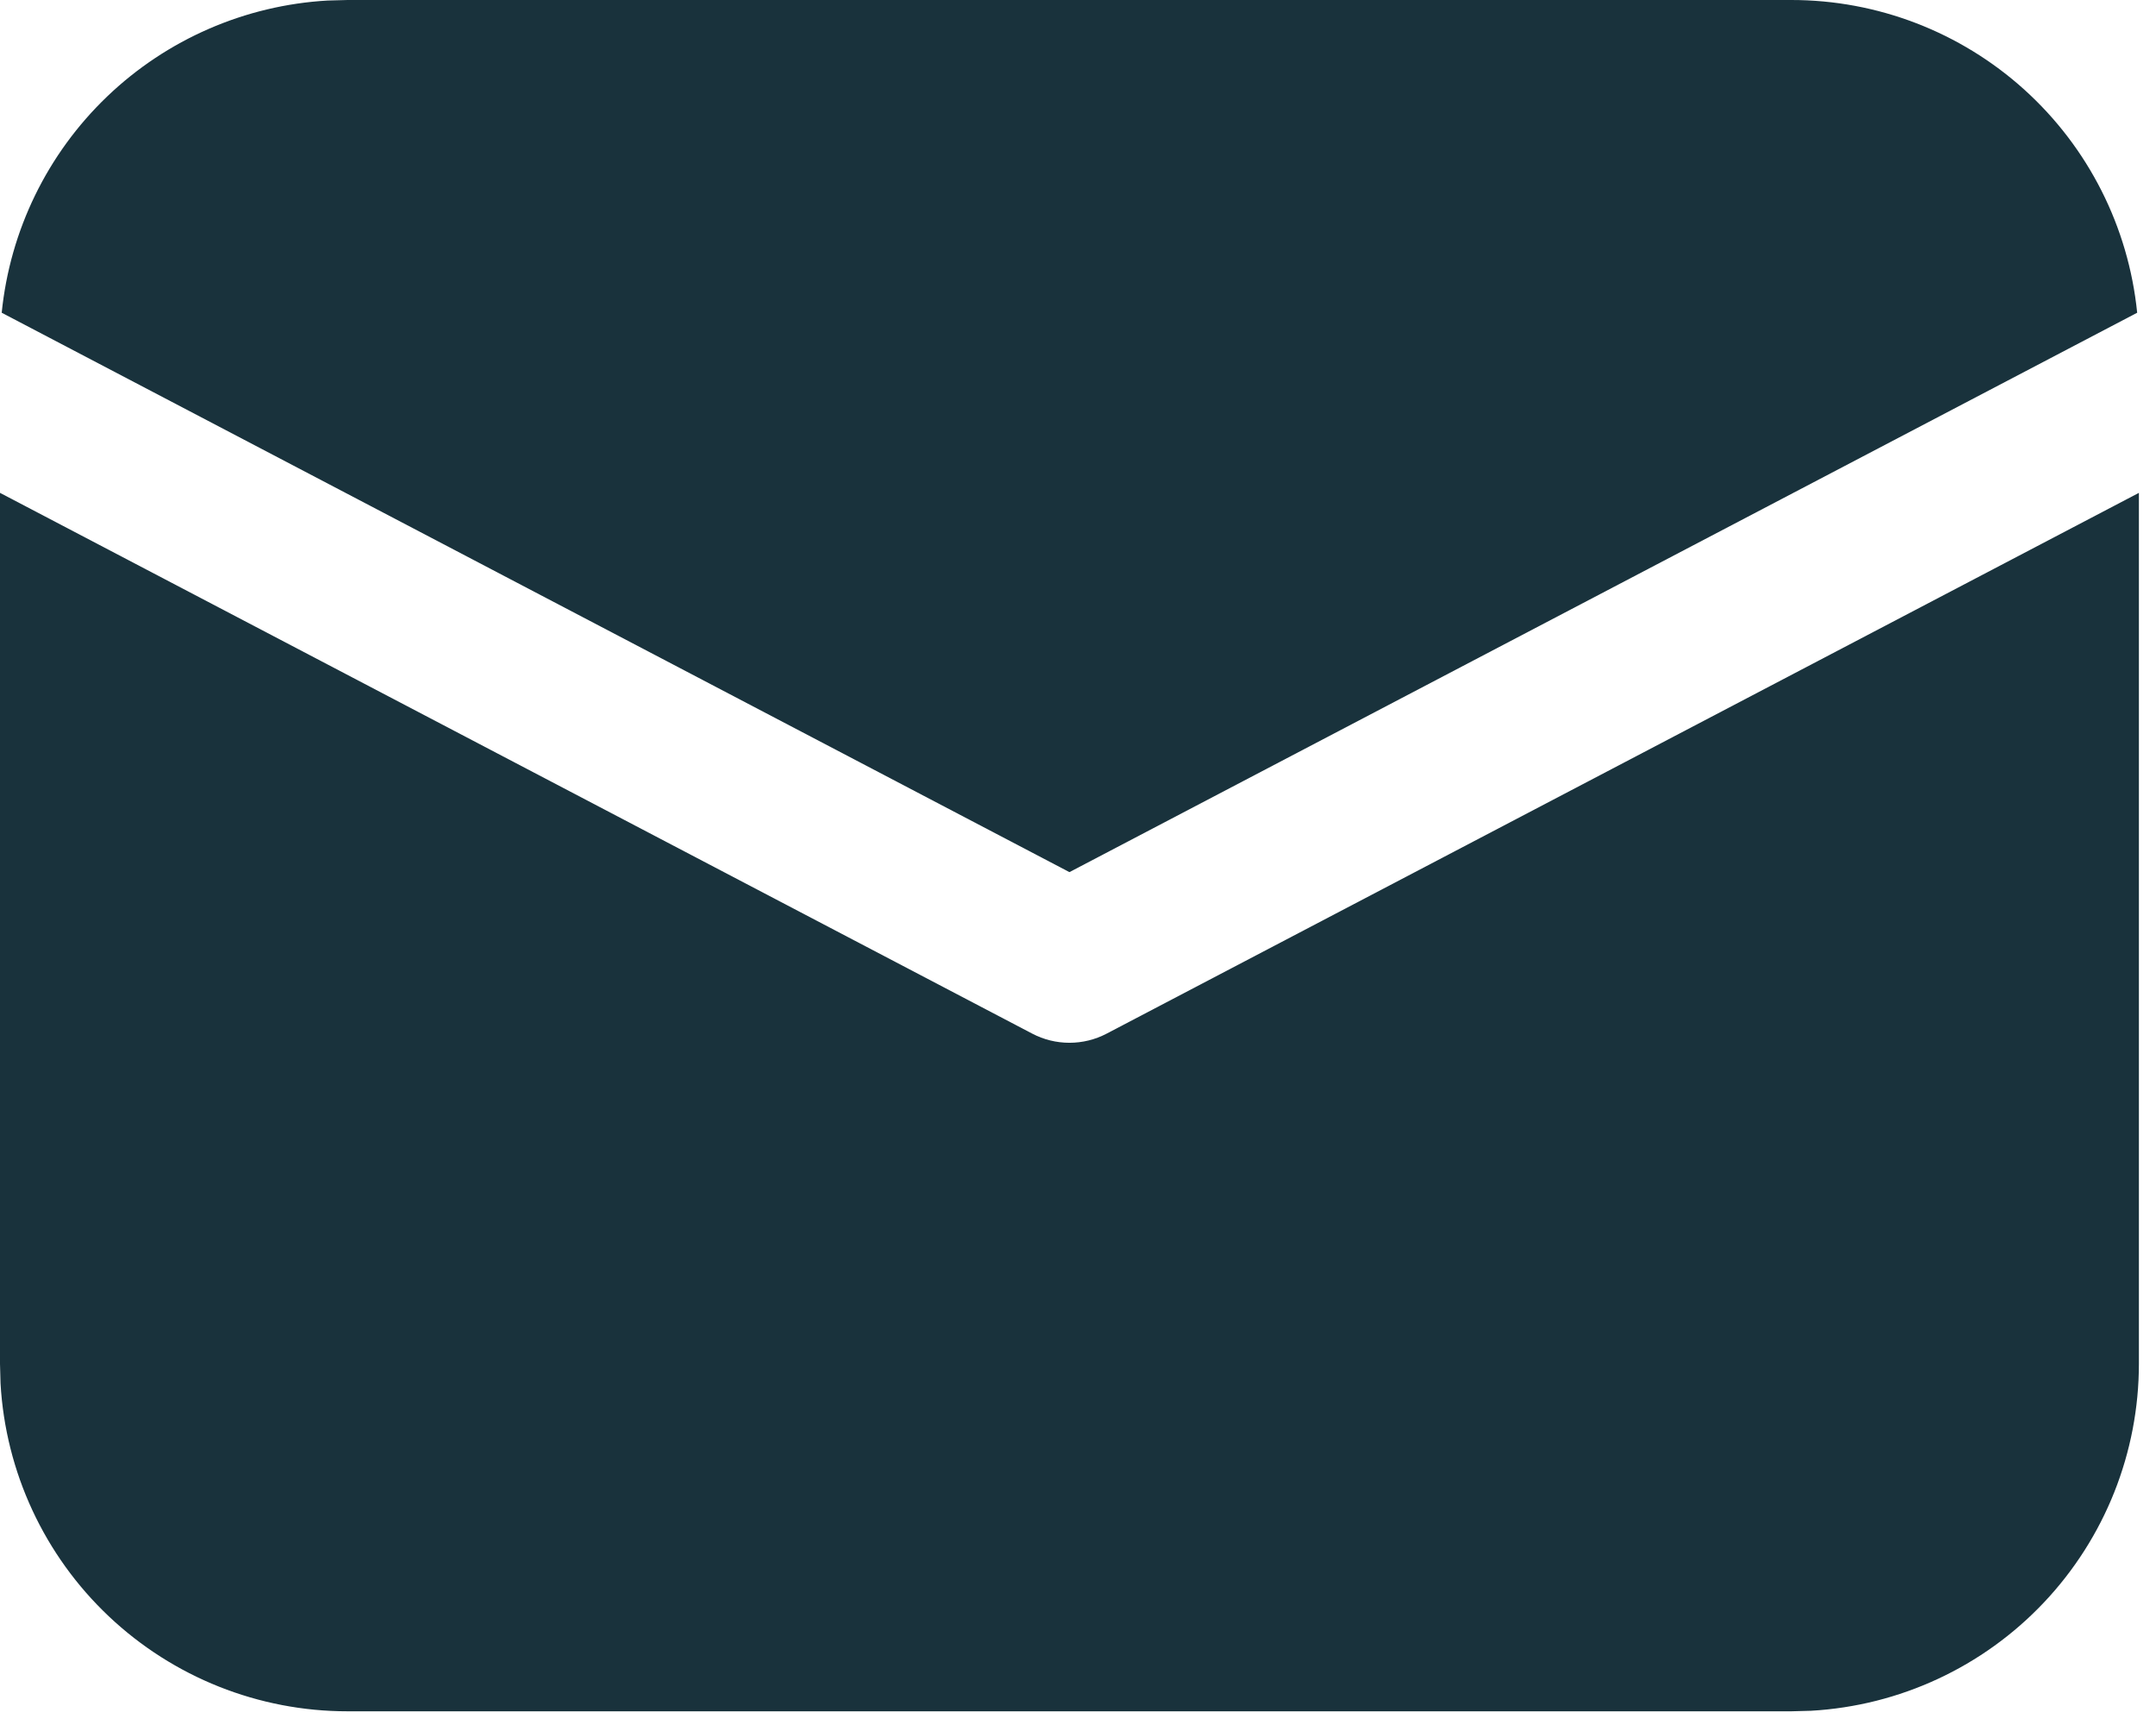 <svg width="105" height="84" viewBox="0 0 105 84" fill="none" xmlns="http://www.w3.org/2000/svg">
<path d="M104.167 24V66.406C104.167 70.73 102.513 74.89 99.543 78.032C96.574 81.175 92.515 83.062 88.198 83.307L87.24 83.333H16.927C12.604 83.334 8.444 81.679 5.301 78.71C2.158 75.741 0.271 71.681 0.026 67.365L0 66.406V24L50.271 50.333C50.83 50.626 51.452 50.779 52.083 50.779C52.715 50.779 53.337 50.626 53.896 50.333L104.167 24ZM16.927 1.22943e-07H87.24C91.435 -0.001 95.482 1.557 98.594 4.371C101.706 7.185 103.662 11.055 104.083 15.229L52.083 42.469L0.083 15.229C0.487 11.22 2.308 7.487 5.217 4.7C8.127 1.914 11.936 0.256 15.958 0.026L16.927 1.22943e-07H87.24H16.927Z" fill="#19323C"/>
</svg>
